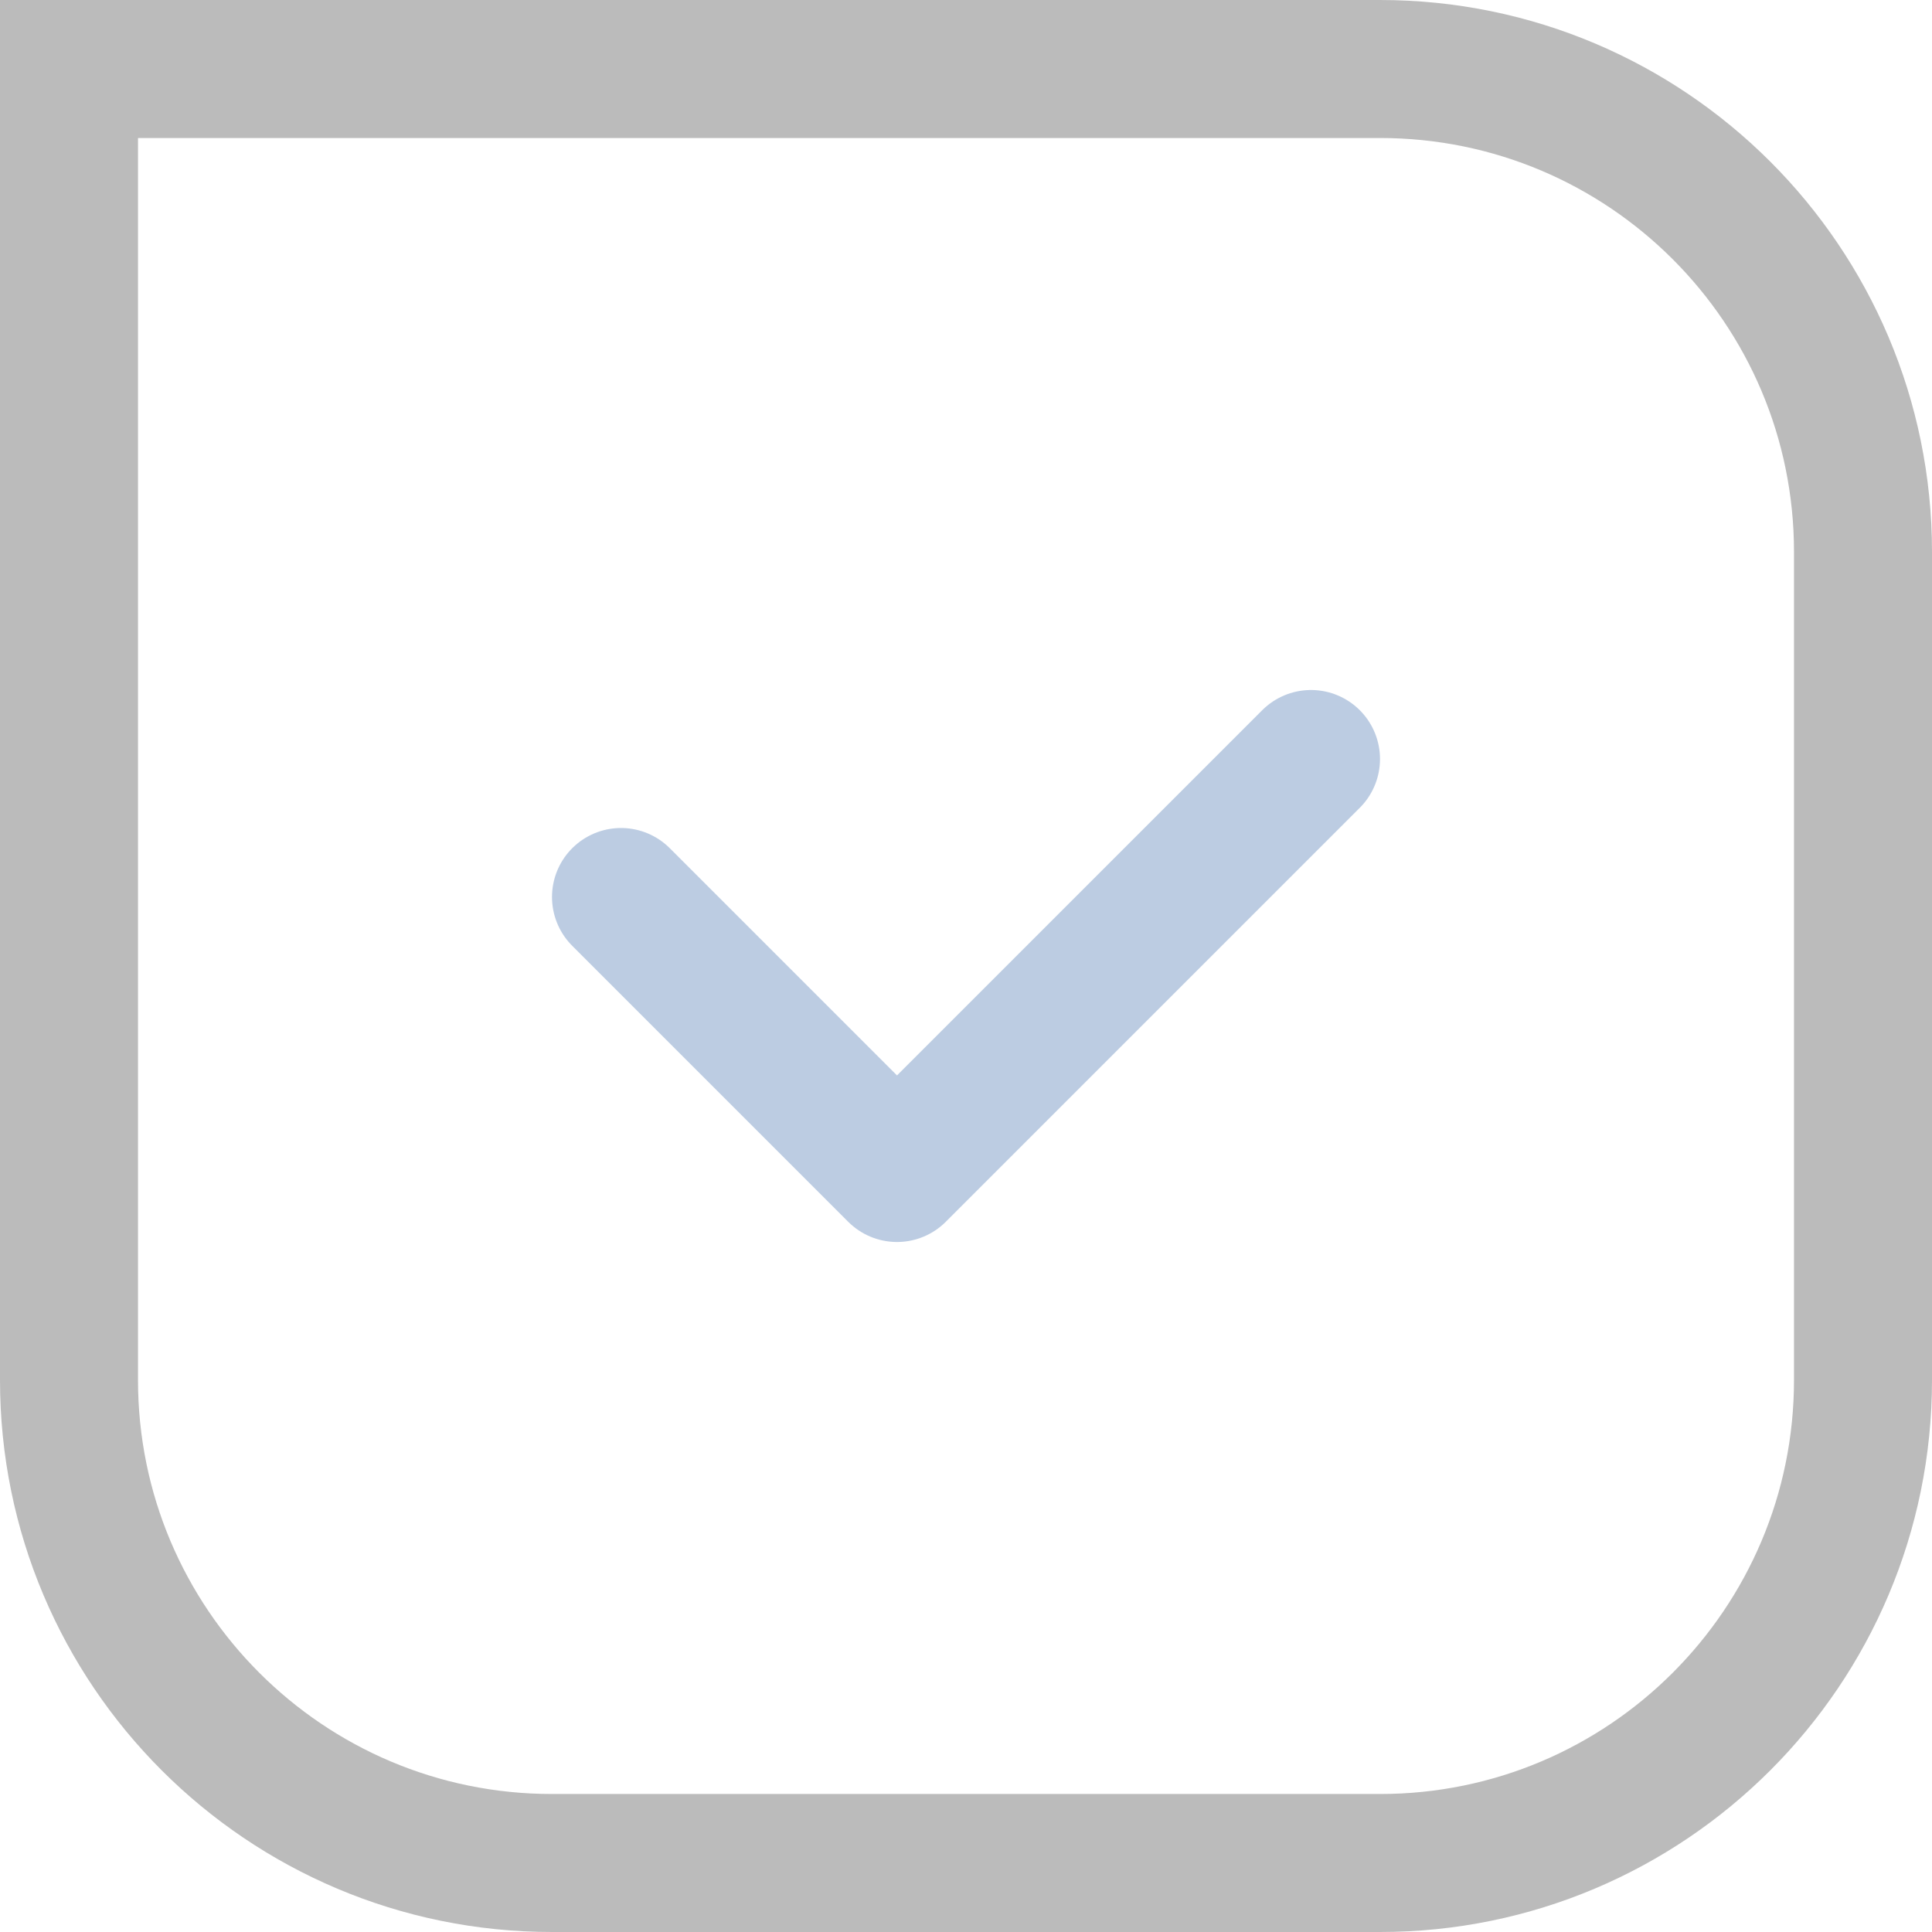 <svg width="14" height="14" viewBox="0 0 14 14" fill="none" xmlns="http://www.w3.org/2000/svg">
<path d="M0.5 0.5H10C11.933 0.5 13.5 2.067 13.5 4V10C13.5 11.933 11.933 13.5 10 13.5H4C2.067 13.5 0.5 11.933 0.5 10V0.5Z" stroke="#BBBBBB"/>
<path d="M4.5 6.5L6.5 8.5L9.5 5.5" stroke="#BCCCE2" stroke-linecap="round" stroke-linejoin="round"/>
</svg>
